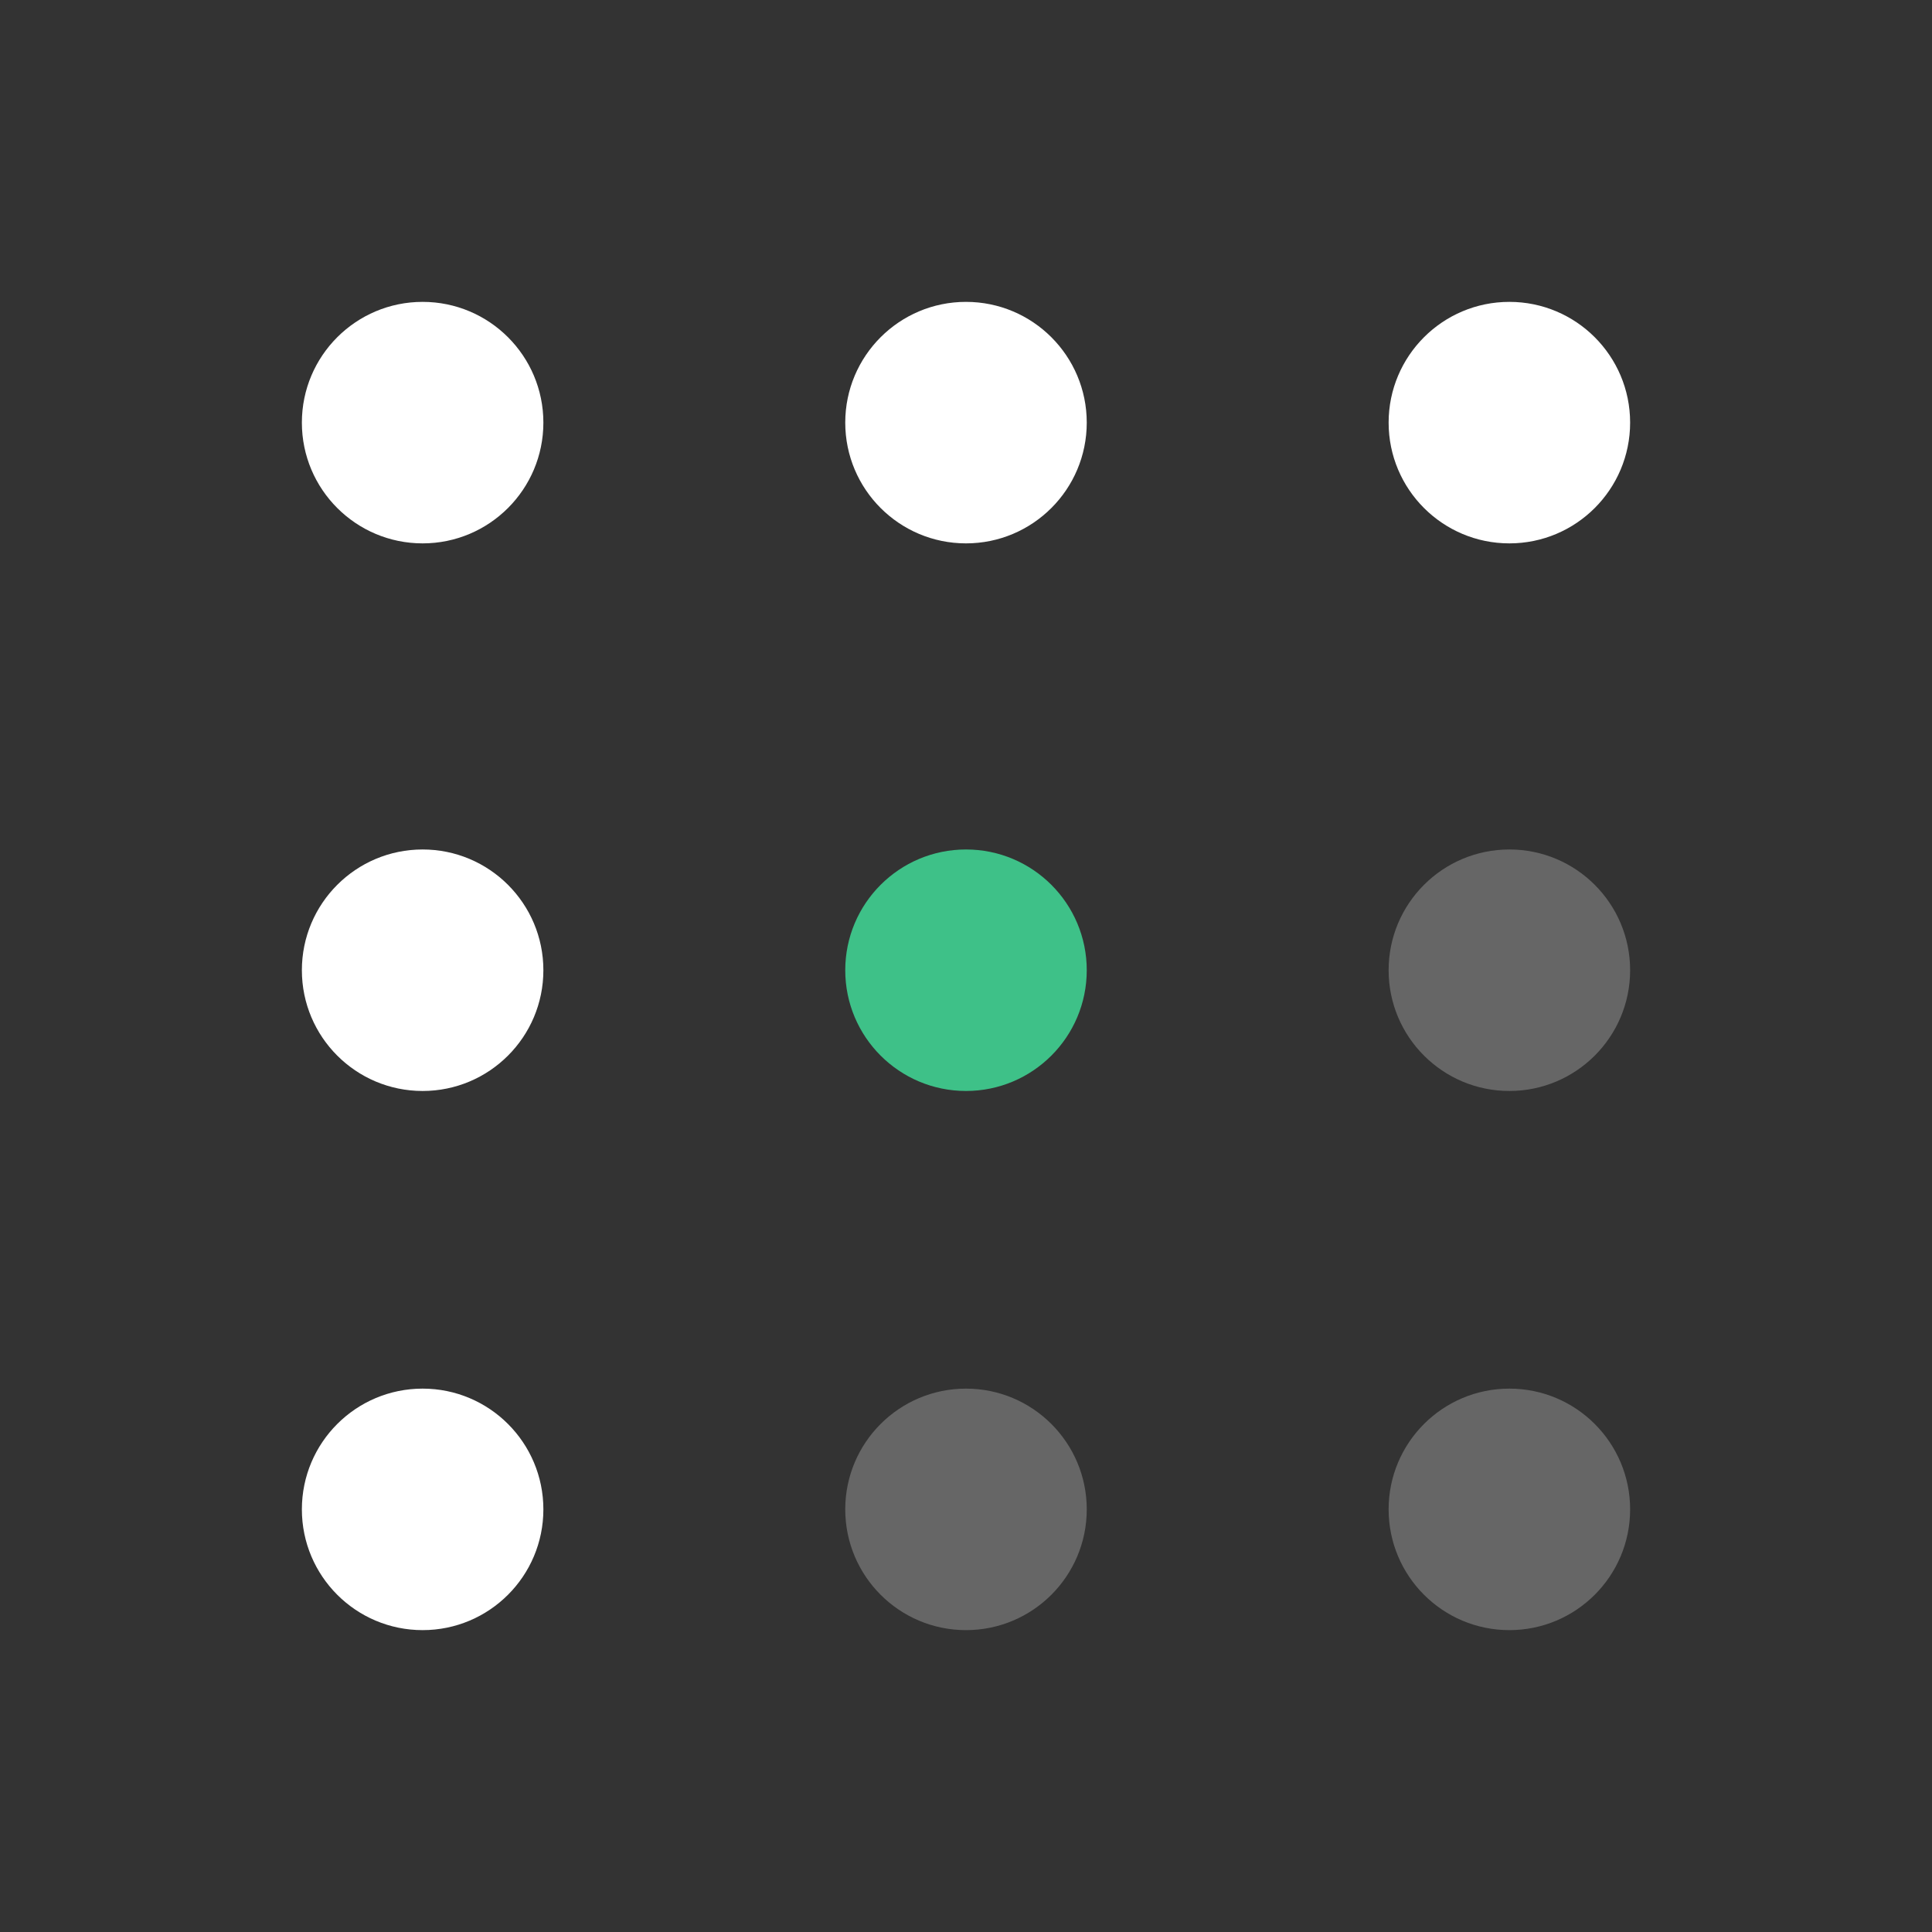 <svg xmlns="http://www.w3.org/2000/svg" viewBox="0 0 32 32"><rect x="0" y="0" width="32" height="32" fill="#333333" stroke="none"/><defs><style>.cls-1,.cls-2{fill:#fff;}.cls-1{opacity:0.25;}.cls-3{fill:#3ec188;}</style></defs><g id="body"><circle class="cls-1" cx="16" cy="25" r="2"/><circle class="cls-1" cx="25" cy="25" r="2"/><circle class="cls-2" cx="7" cy="25" r="2"/><circle class="cls-1" cx="25" cy="16.07" r="2"/><circle class="cls-2" cx="7" cy="16.07" r="2"/><circle class="cls-2" cx="16" cy="7" r="2"/><circle class="cls-2" cx="25" cy="7" r="2"/><circle class="cls-2" cx="7" cy="7" r="2"/></g><g id="accent"><circle class="cls-3" cx="16" cy="16.07" r="2"/></g></svg>